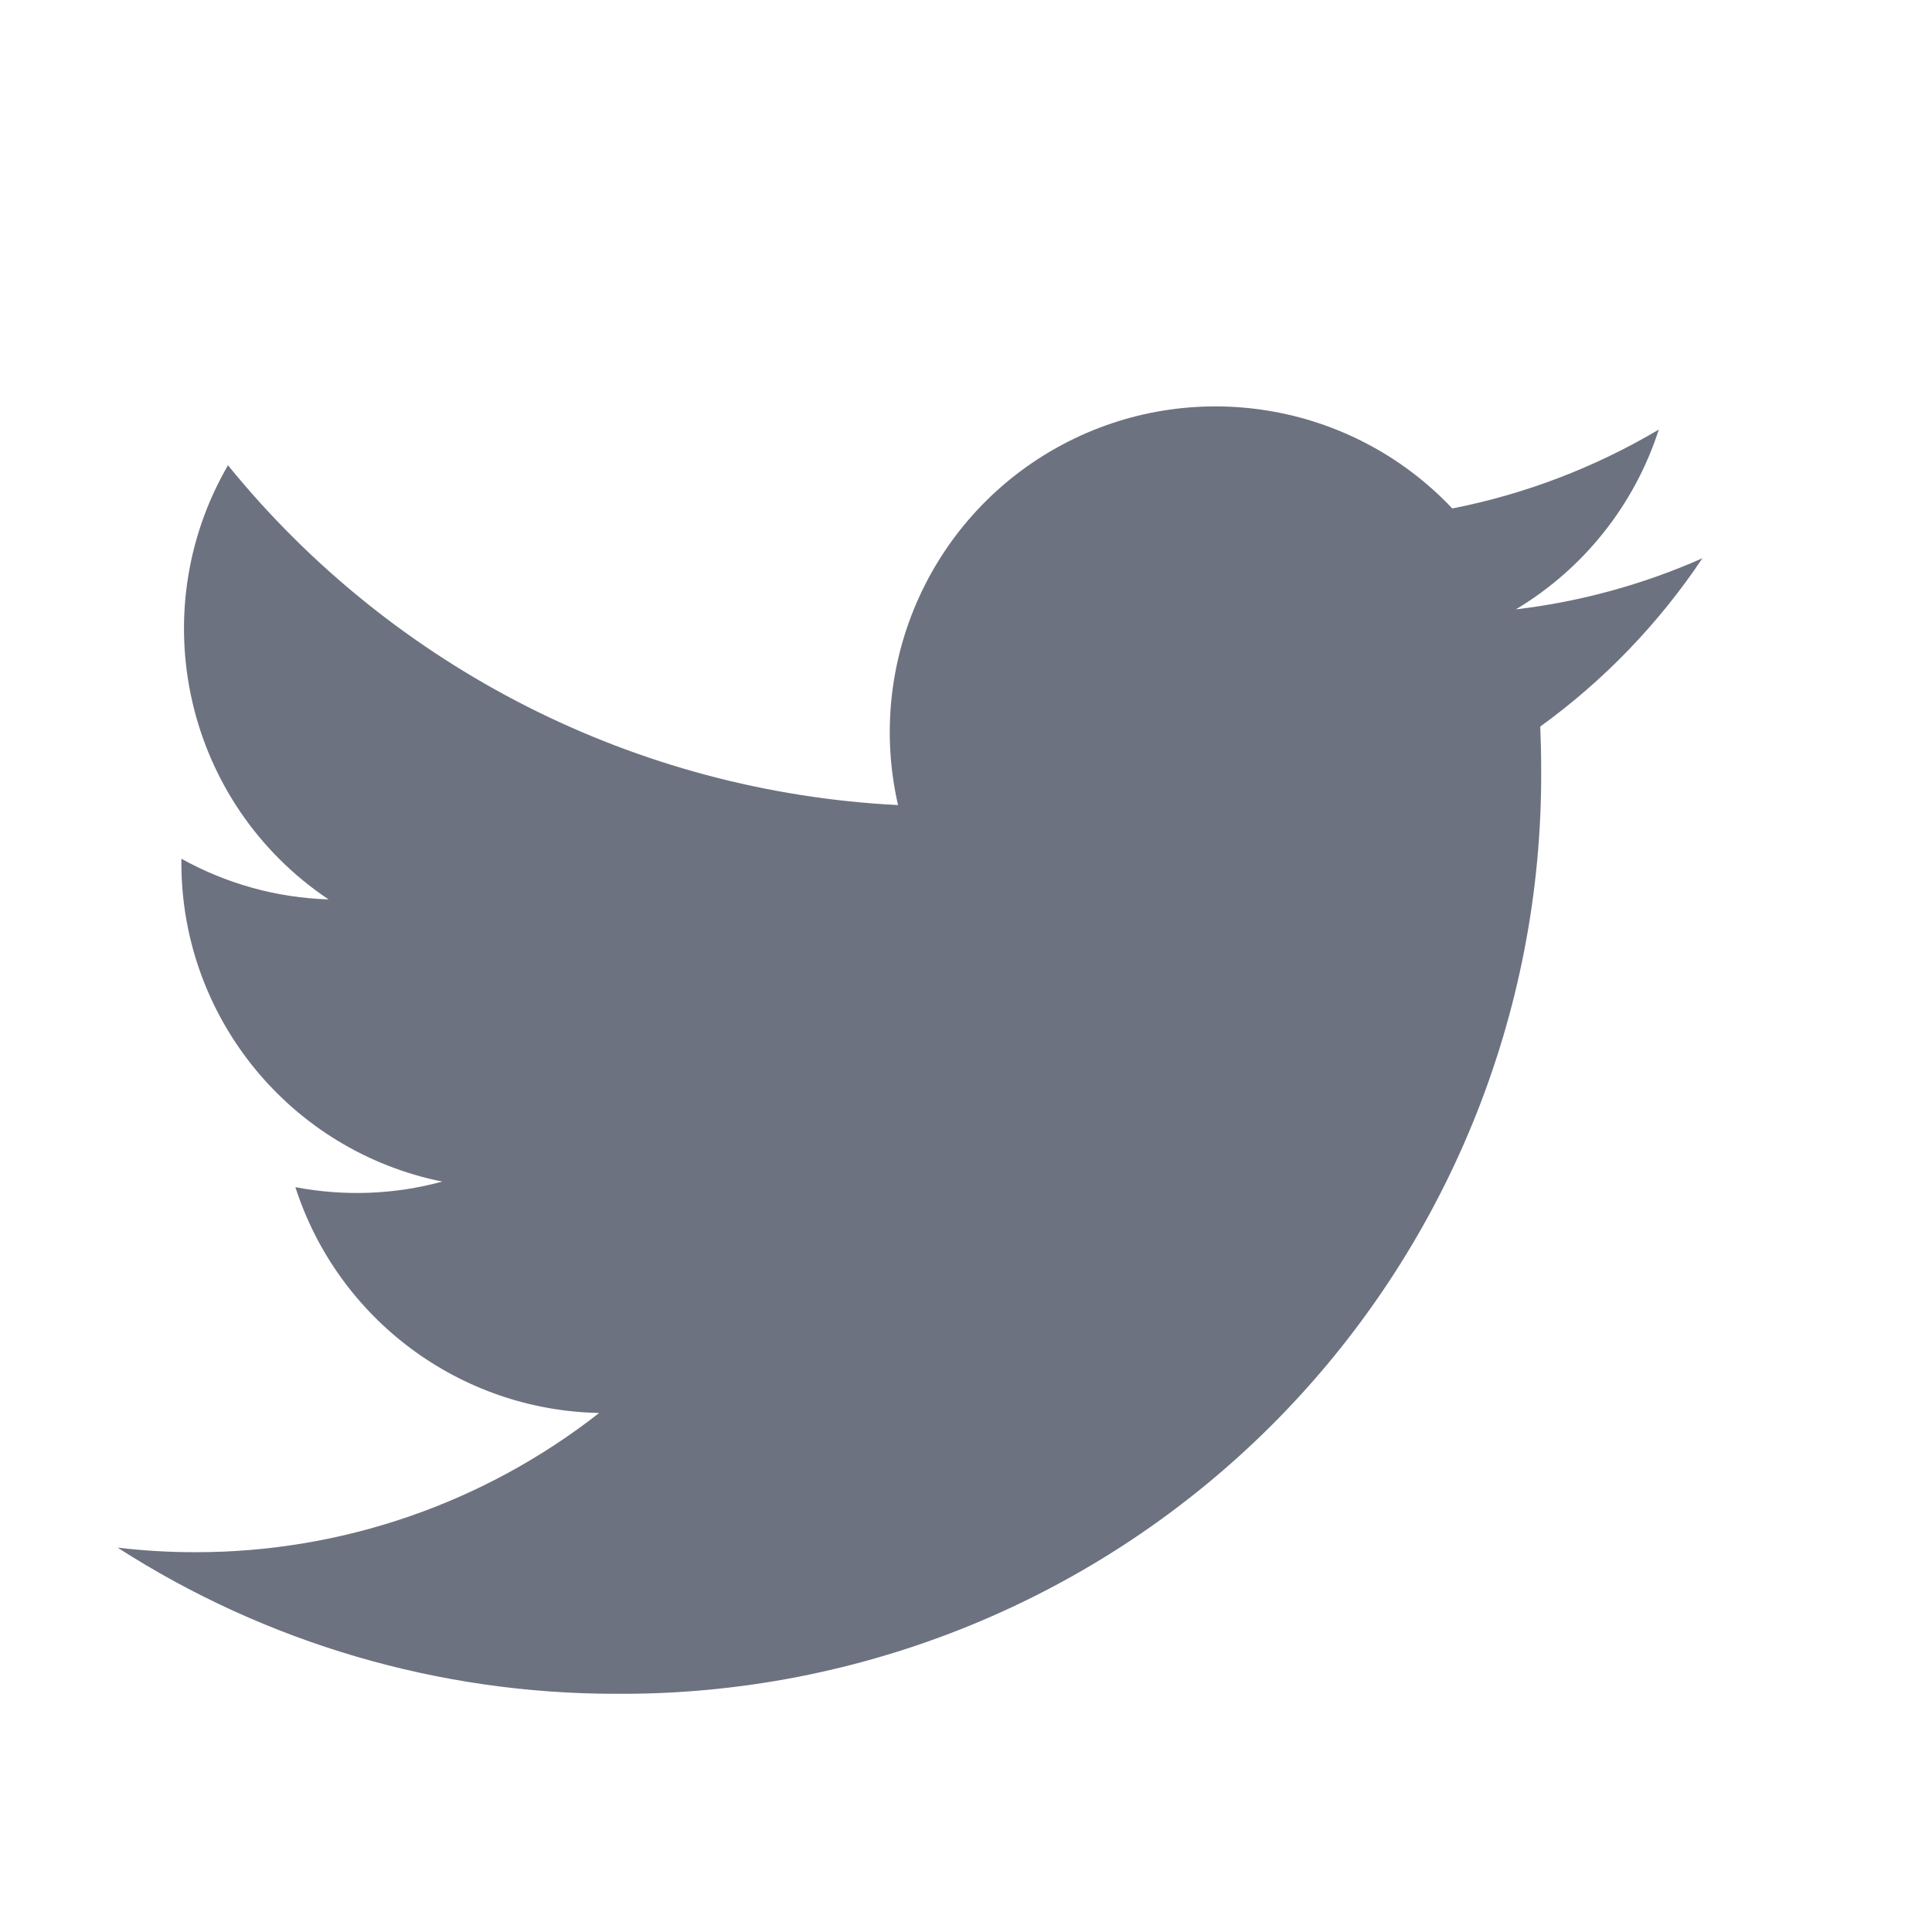 <svg width="17" height="17" viewBox="0 0 17 17" fill="none" xmlns="http://www.w3.org/2000/svg">
<path d="M13.338 5.362C13.935 5.005 14.383 4.442 14.596 3.78C14.034 4.113 13.42 4.348 12.779 4.474C11.891 3.534 10.483 3.305 9.343 3.915C8.203 4.526 7.613 5.823 7.902 7.084C5.602 6.968 3.458 5.882 2.006 4.094C1.248 5.402 1.635 7.073 2.891 7.914C2.437 7.9 1.993 7.777 1.596 7.556C1.596 7.568 1.596 7.58 1.596 7.592C1.596 8.954 2.556 10.127 3.891 10.397C3.47 10.512 3.028 10.528 2.599 10.446C2.975 11.611 4.048 12.409 5.272 12.433C4.258 13.228 3.007 13.66 1.718 13.658C1.49 13.658 1.262 13.645 1.035 13.618C2.343 14.459 3.866 14.905 5.421 14.904C7.585 14.918 9.664 14.066 11.194 12.536C12.723 11.006 13.576 8.926 13.561 6.763C13.561 6.639 13.558 6.516 13.553 6.393C14.113 5.988 14.596 5.486 14.98 4.912C14.459 5.143 13.905 5.295 13.338 5.362Z" fill="#6D7280"/>
</svg>
